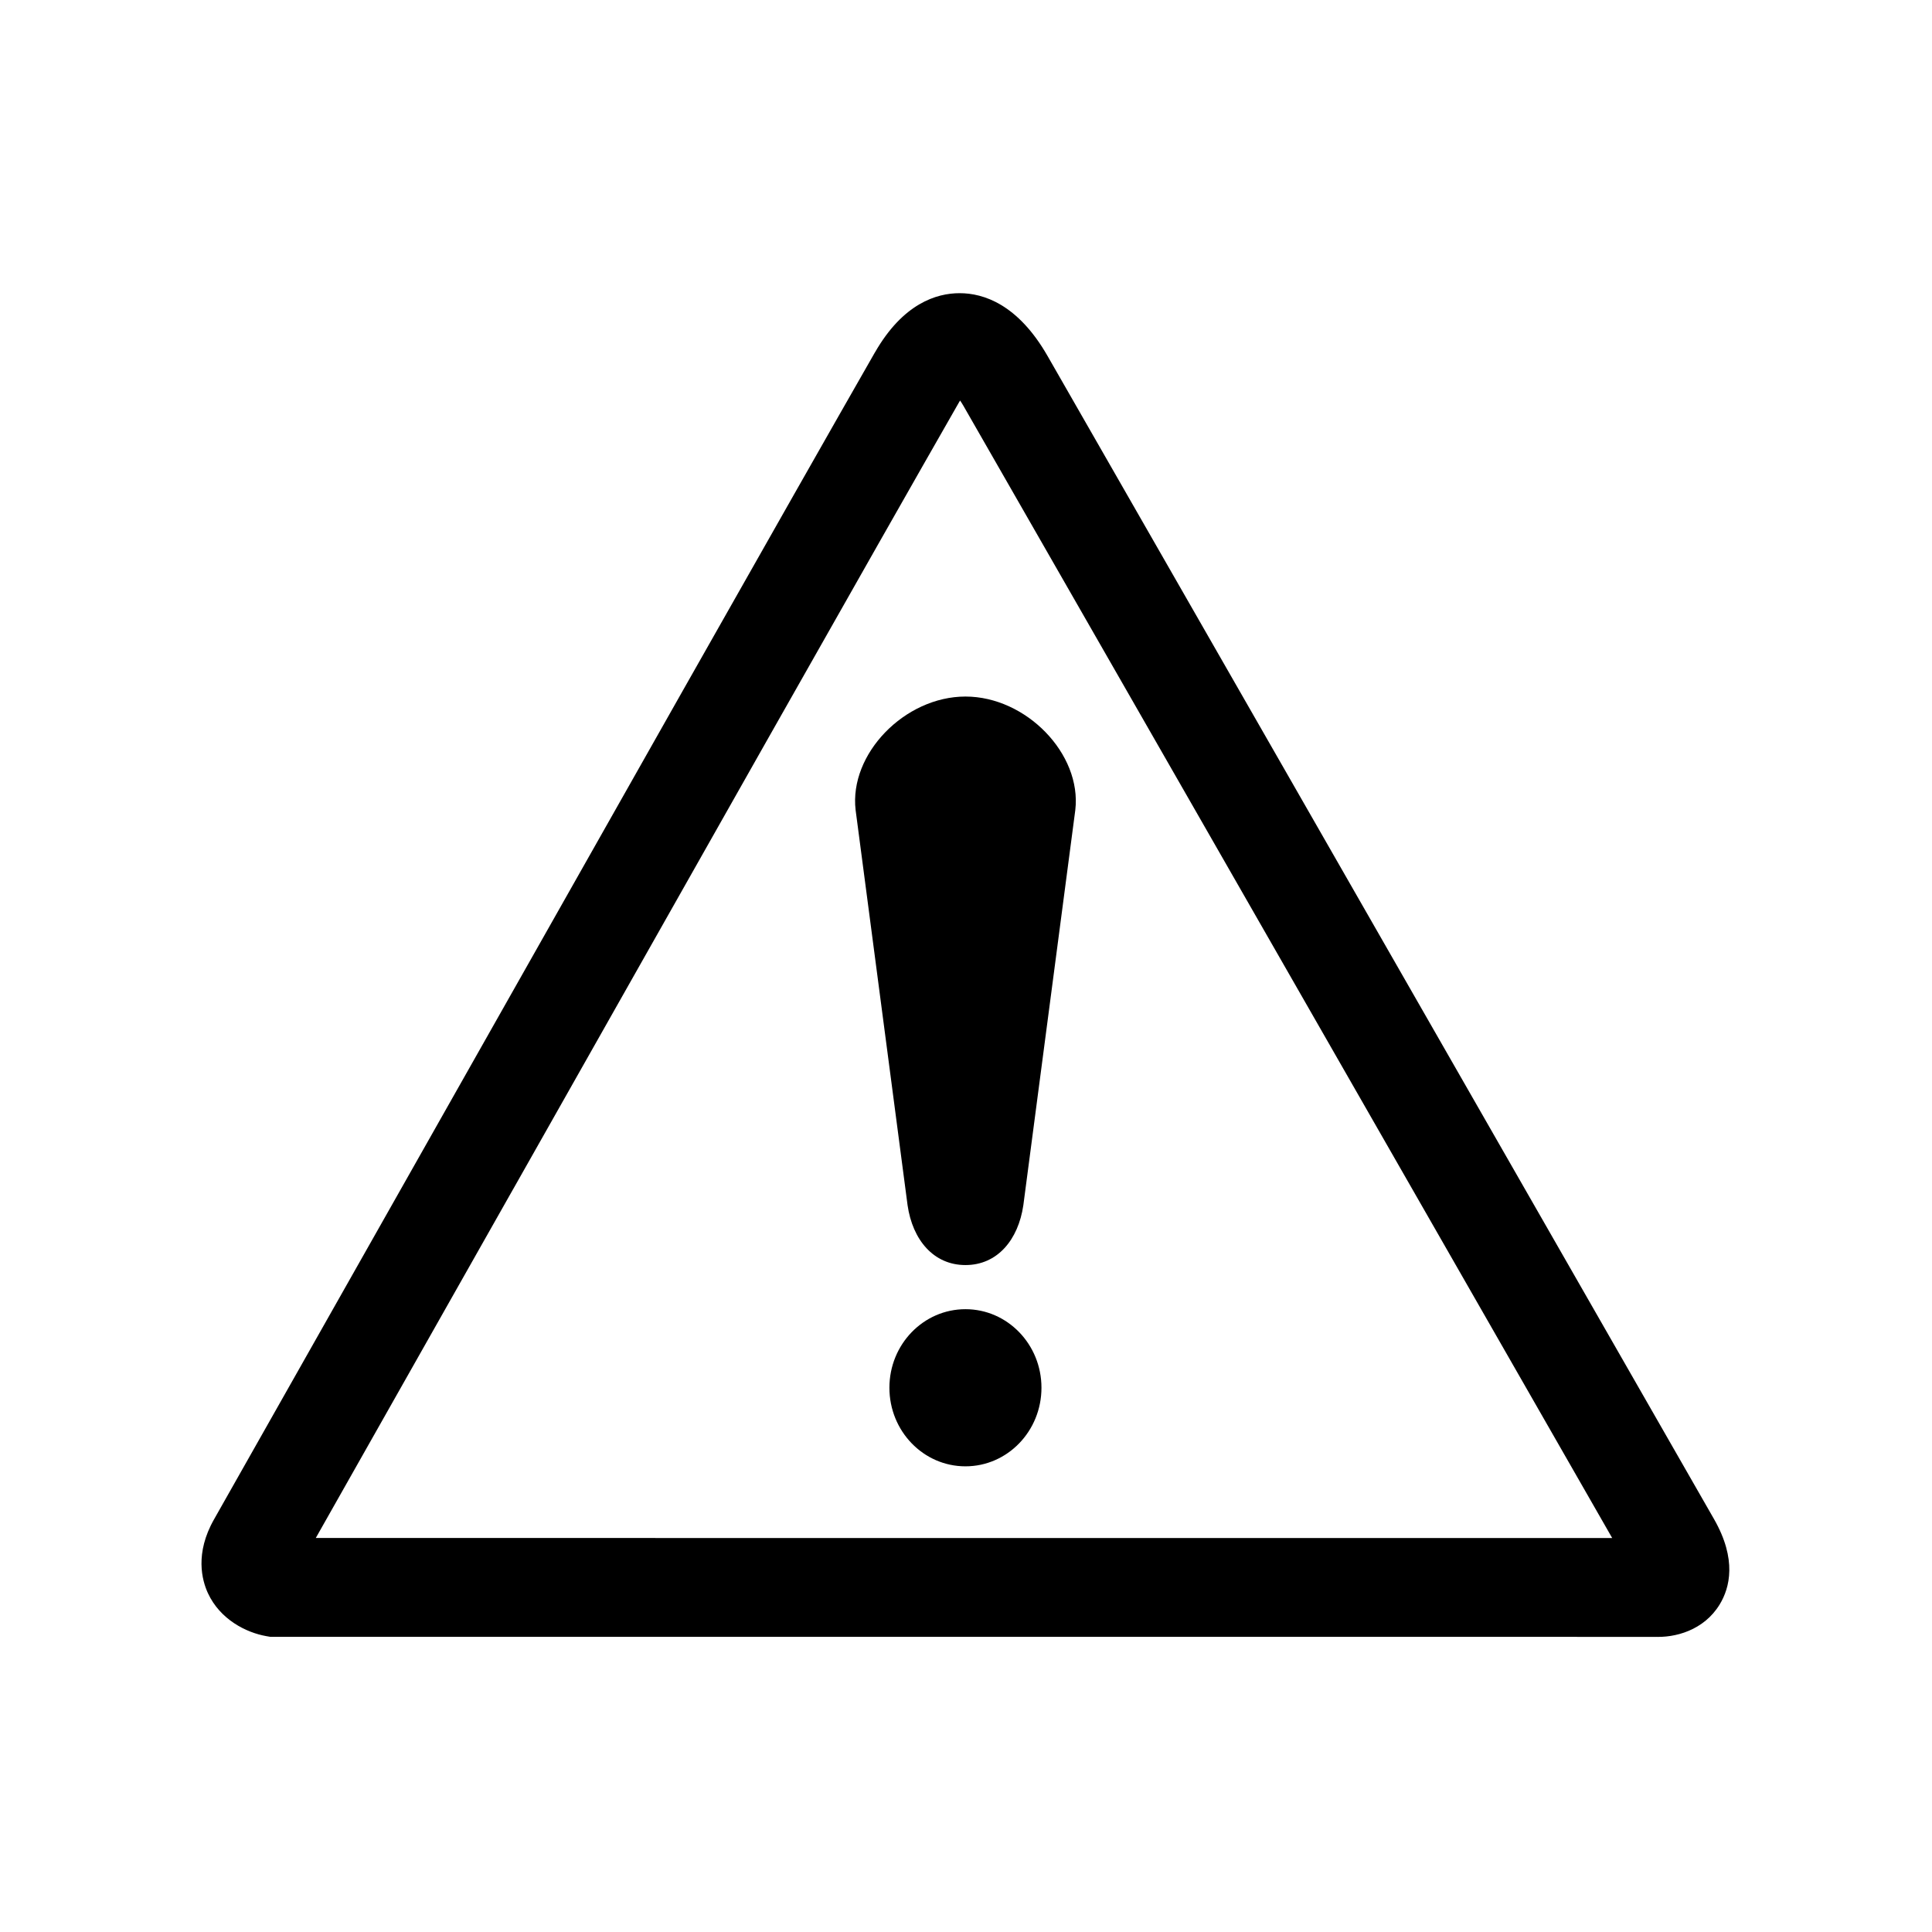 <svg xmlns="http://www.w3.org/2000/svg" xmlns:xlink="http://www.w3.org/1999/xlink" width="500" zoomAndPan="magnify" viewBox="0 0 375 375" height="500" preserveAspectRatio="xMidYMid meet" version="1.0"><defs><clipPath id="b65132a7c7"><path d="M 39 56.863 L 336 56.863 L 336 317.863 L 39 317.863 Z M 39 56.863 " clip-rule="nonzero"/></clipPath></defs><g clip-path="url(#b65132a7c7)"><path fill="#000000" d="M 169.816 68.41 C 153.945 96.129 114.734 165.492 83.227 221.227 L 41.547 294.902 C 37.793 301.5 39.195 306.715 40.359 309.234 C 42.723 314.34 47.77 316.887 51.695 317.574 L 52.488 317.711 L 321.48 317.715 L 320.918 317.695 C 325.137 317.957 330.738 316.438 333.797 311.41 C 335.758 308.18 337.164 302.688 332.707 294.883 L 249.426 149.52 L 203.34 69.113 C 197.566 59.027 190.867 56.906 186.266 56.906 C 181.773 56.906 175.273 58.902 169.824 68.41 Z M 99.625 230.777 C 131.125 175.059 170.316 105.723 186.168 78.047 L 186.355 77.746 C 186.559 78.055 186.754 78.336 186.984 78.742 L 233.082 159.164 C 233.082 159.164 306.633 287.555 312.926 298.531 L 61.293 298.523 L 99.621 230.777 " fill-opacity="1" fill-rule="evenodd"/></g><path fill="#000000" d="M 187.395 284.613 C 195.543 284.613 202.148 277.781 202.148 269.359 C 202.148 260.941 195.543 254.113 187.395 254.113 C 179.234 254.113 172.633 260.941 172.633 269.359 C 172.633 277.781 179.234 284.613 187.395 284.613 " fill-opacity="1" fill-rule="evenodd"/><path fill="#000000" d="M 187.395 135.199 C 199.168 135.199 209.988 146.324 208.715 157.23 L 198.629 233.938 C 197.648 240.641 193.598 245.547 187.395 245.547 C 181.191 245.547 177.129 240.641 176.16 233.938 L 166.074 157.23 C 164.793 146.324 175.617 135.199 187.395 135.199 " fill-opacity="1" fill-rule="evenodd"/></svg>
